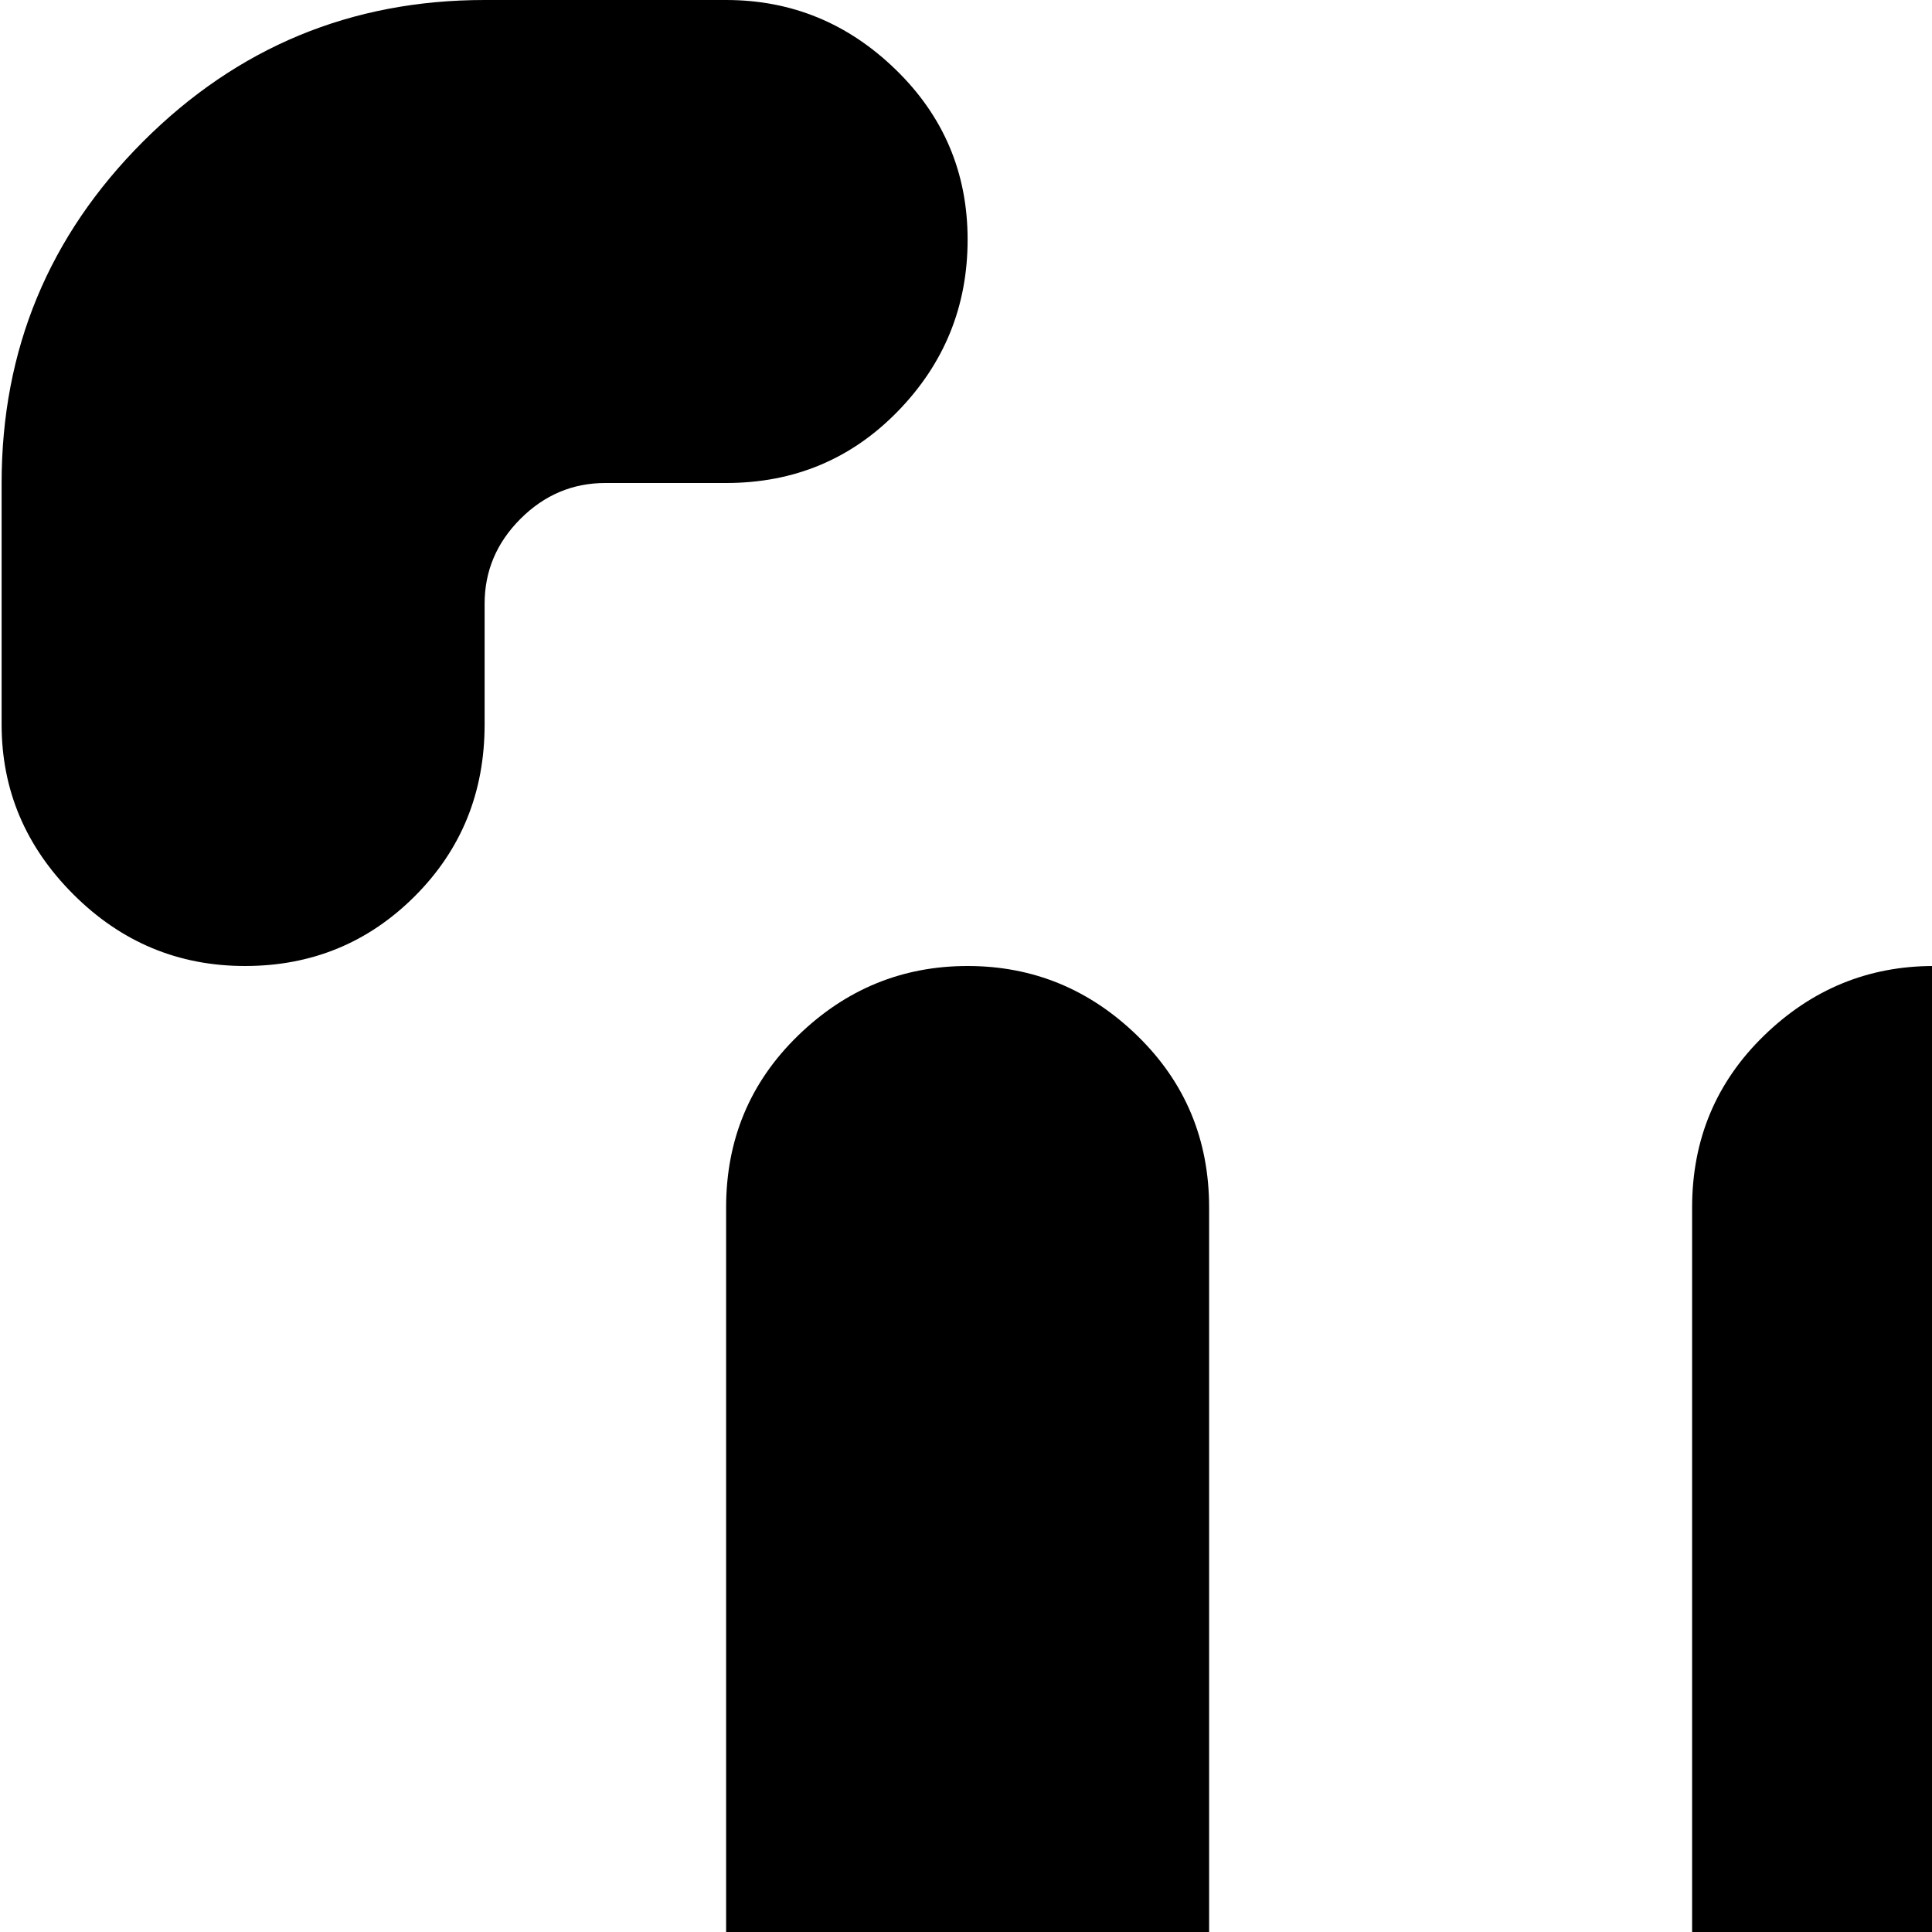 <svg xmlns="http://www.w3.org/2000/svg" version="1.1" viewBox="0 0 512 512" fill="currentColor"><path fill="currentColor" d="M896.428 1024h-64q-26 0-45-19t-19-45.5t19-45t45-18.5h32q13 0 22.5-9.5t9.5-22.5v-32q0-27 18.5-45.5t45-18.5t45.5 18.5t19 45.5v64q0 53-37.5 90.5t-90.5 37.5m64-768q-27 0-45.5-19t-18.5-45v-32q0-13-9.5-22.5t-22.5-9.5h-32q-26 0-45-18.5t-19-45.5t19-45.5t45-18.5h64q53 0 90.5 37.5t37.5 90.5v64q0 27-18.5 45.5t-45.5 18.5m-128 192q0 80-56 136t-136 56h-64v64q0 27-18.5 45.5t-45 18.5t-45.5-19t-19-45V320q0-27 19-45.5t45-18.5h128q80 0 136 56t56 136m-192-64h-64v128h64q26 0 45-19t19-45.5t-18.5-45t-45.5-18.5m-383.5 384q-26.5 0-45.5-19t-19-45V320q0-27 19-45.5t45-18.5t45 18.5t19 45.5v384q0 27-18.5 45.5t-45 18.5m-64.5-640h-32q-13 0-22.5 9.5t-9.5 22.5v32q0 27-18.5 45.5t-45 18.5t-45.5-19t-19-45v-64q0-53 37.5-90.5t90.5-37.5h64q26 0 45 18.5t19 45t-18.5 45.5t-45.5 19m-127.5 640q26.5 0 45 18.5t18.5 45.5v32q0 13 9.5 22.5t22.5 9.5h32q26 0 45 18.5t19 45t-19 45.5t-45 19h-64q-53 0-90.5-37.5T.428 896v-64q0-27 19-45.5t45.5-18.5"/></svg>